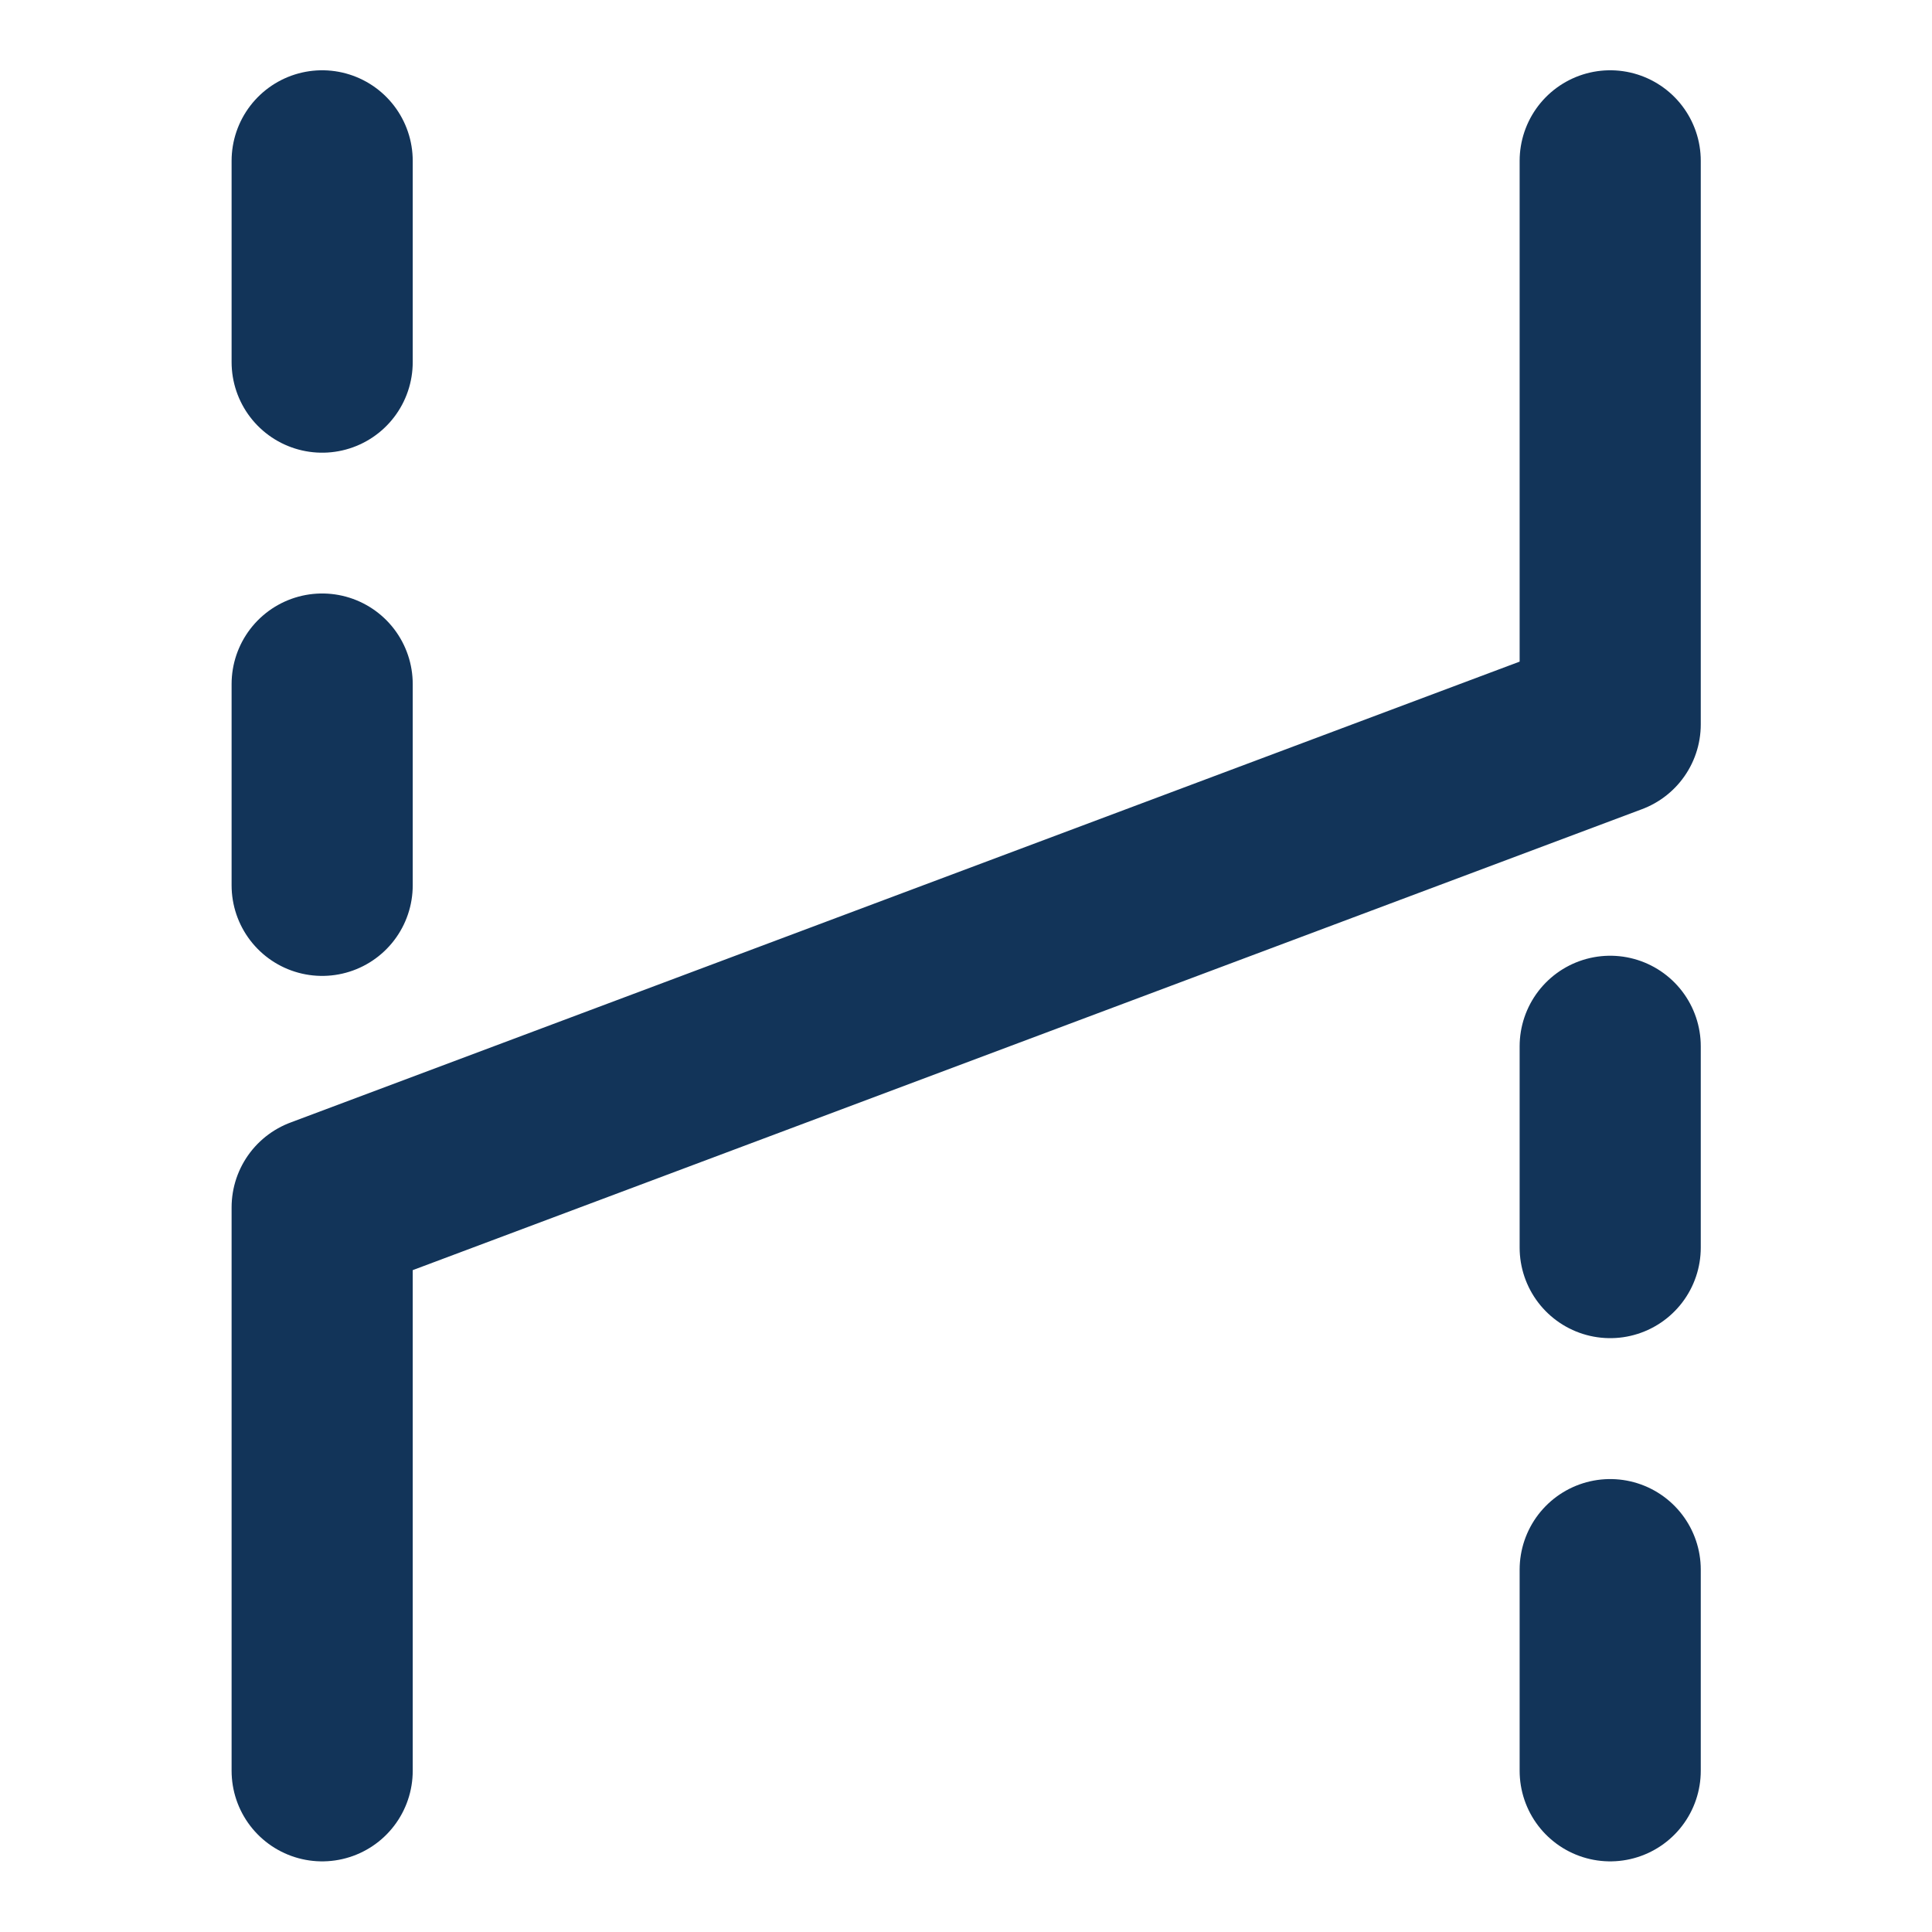 <svg width="16" height="16" viewBox="0 0 16 16" fill="none" xmlns="http://www.w3.org/2000/svg">
<path d="M13.335 1.332V5.999L2.668 9.999V14.665M2.668 7.332V5.665M2.668 2.999V1.332M13.335 14.665V12.999M13.335 10.332V8.665" stroke="#123459" stroke-width="1.5" stroke-linecap="round" stroke-linejoin="round"/>
</svg>
